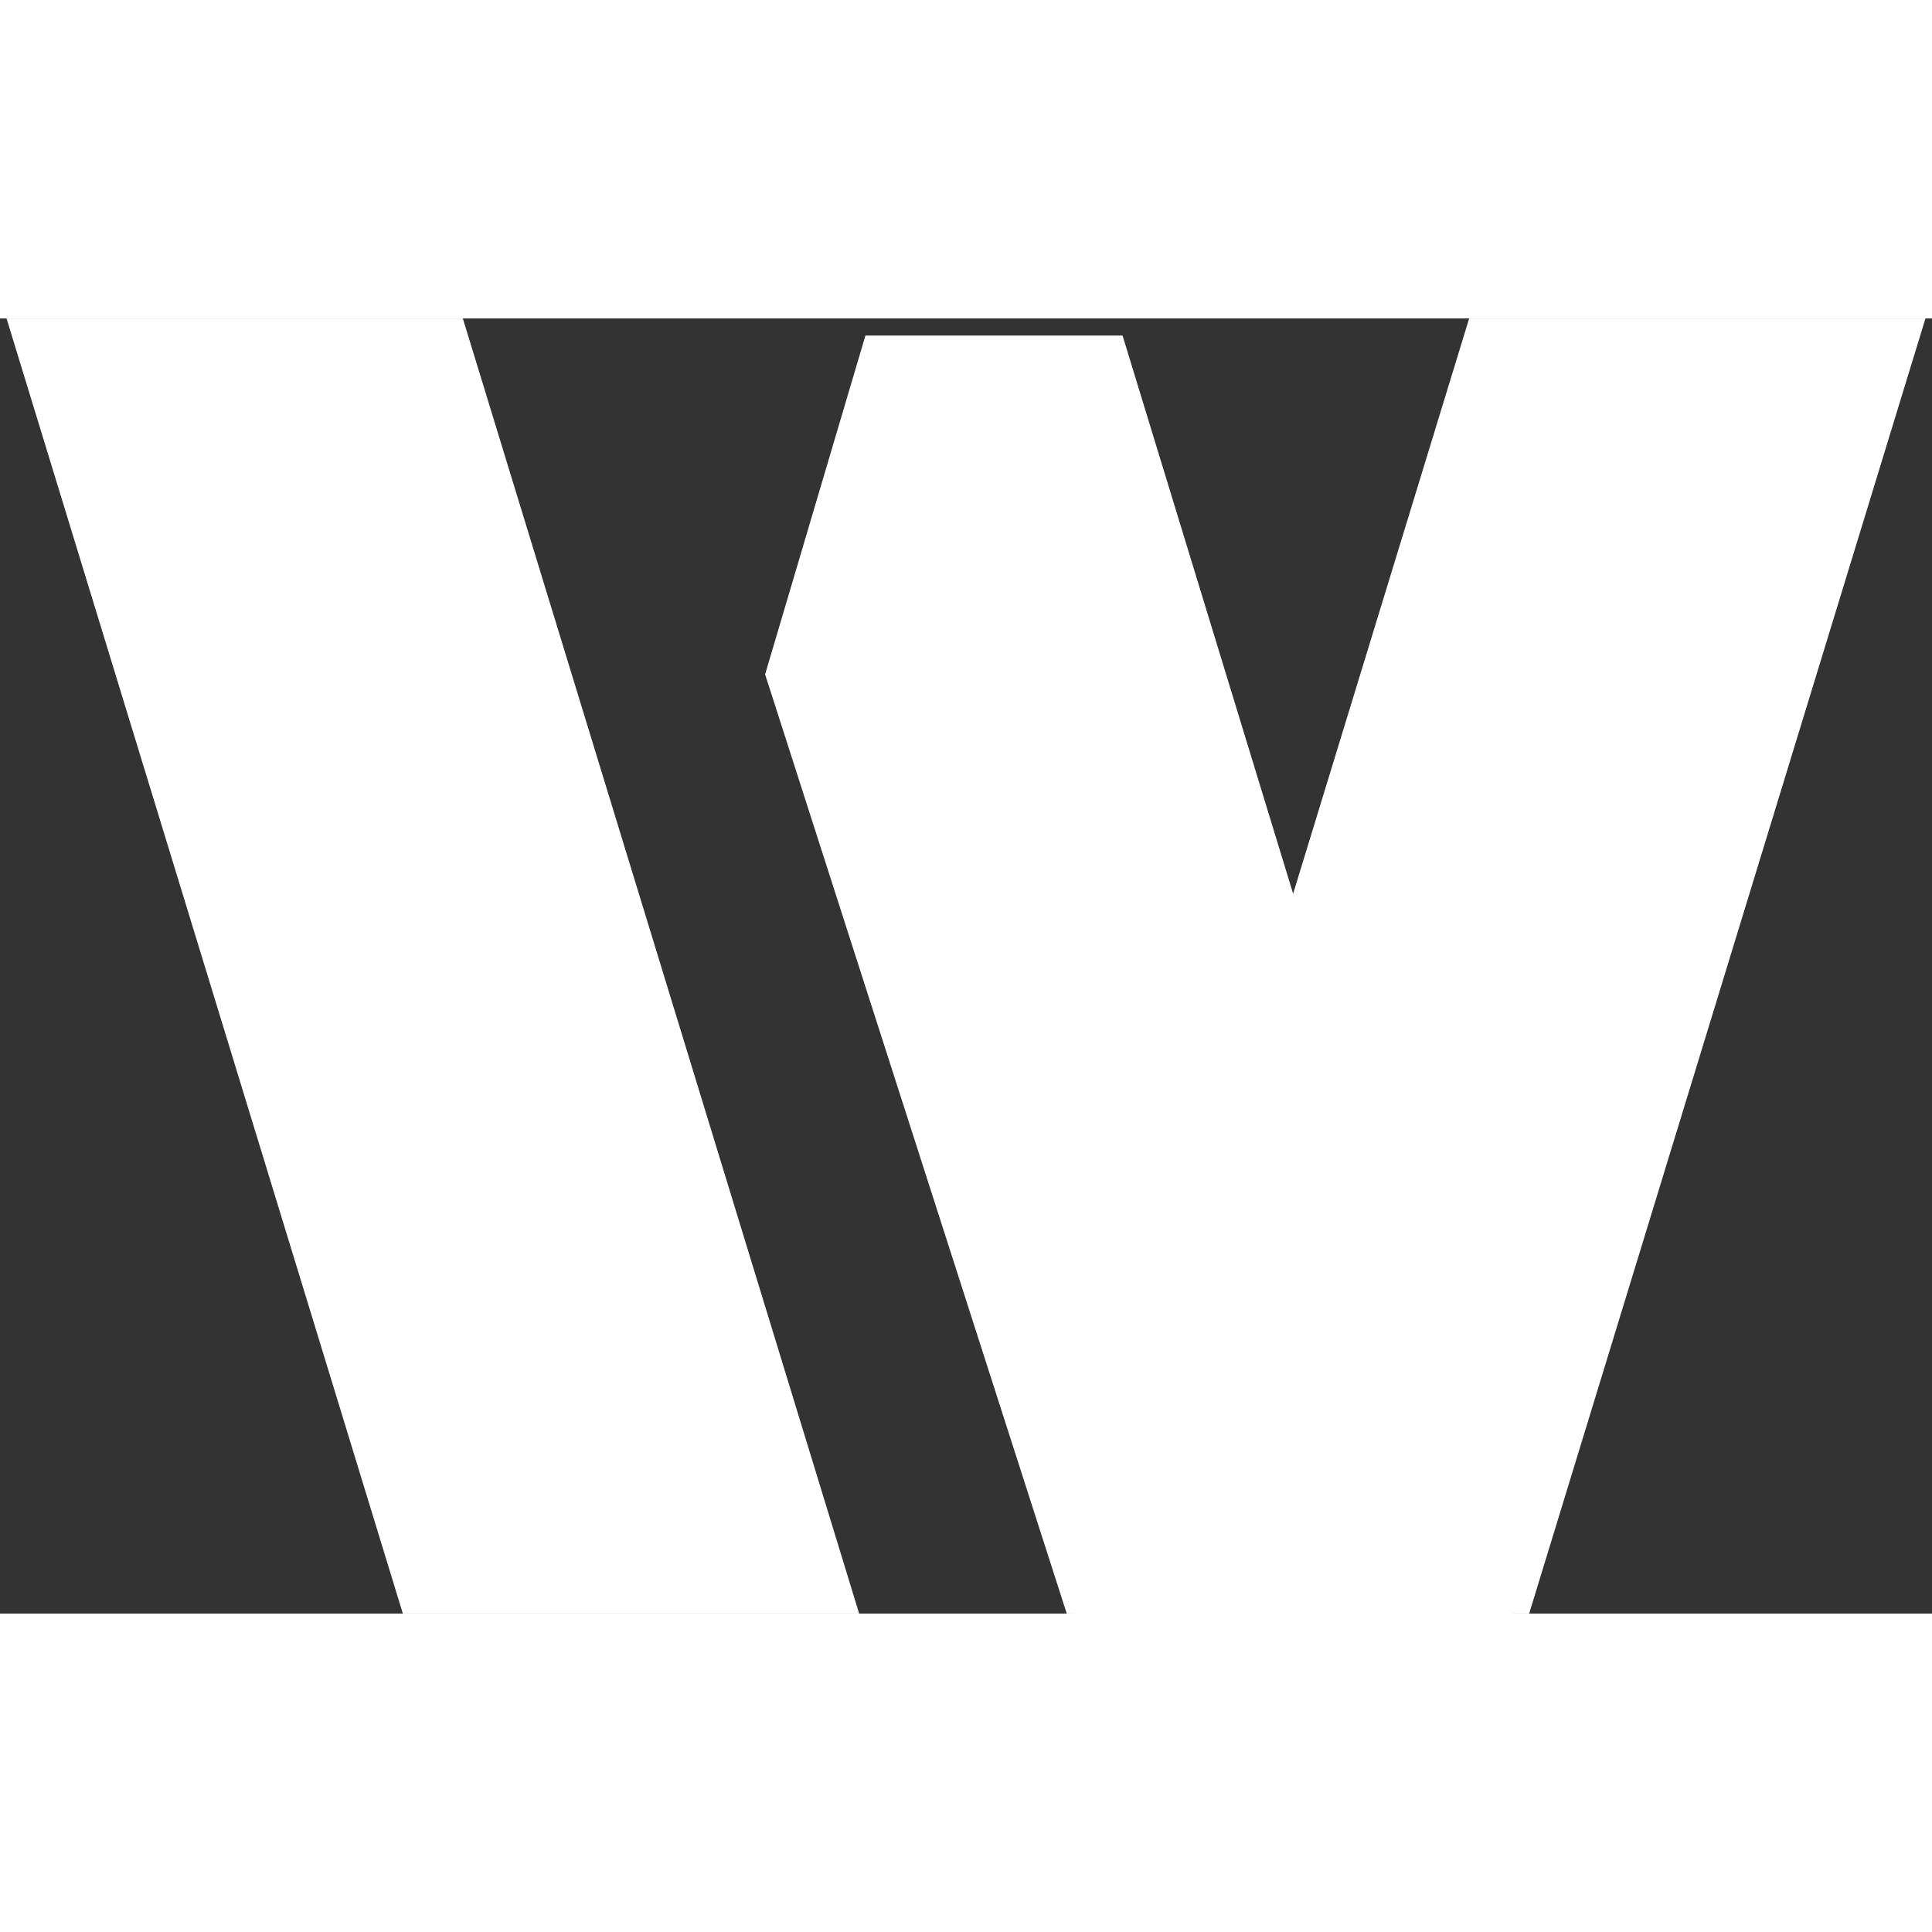 <svg width="50" height="50" viewBox="0 0 452 303" fill="none" xmlns="http://www.w3.org/2000/svg">
<rect x="0" y="0" width="452" height="303" fill="#333333" stroke="none"/>
<g clip-path="url(#clip0)">
<path fill-rule="evenodd" clip-rule="evenodd" d="M249.566 303L179 83.269L202.473 3.999H262.626L354.001 303H249.566Z" fill="white"/>
<path fill-rule="evenodd" clip-rule="evenodd" d="M251 303L345.247 -5H451.999L357.753 303H251Z" fill="white"/>
<path fill-rule="evenodd" clip-rule="evenodd" d="M201 303L106.753 -5H0.001L94.246 303H201Z" fill="white"/>
</g>
<defs>
<clipPath id="clip0">
<rect x="452" y="303" width="452" height="303" transform="rotate(-180 452 303)" fill="white"/>
</clipPath>
</defs>
</svg>